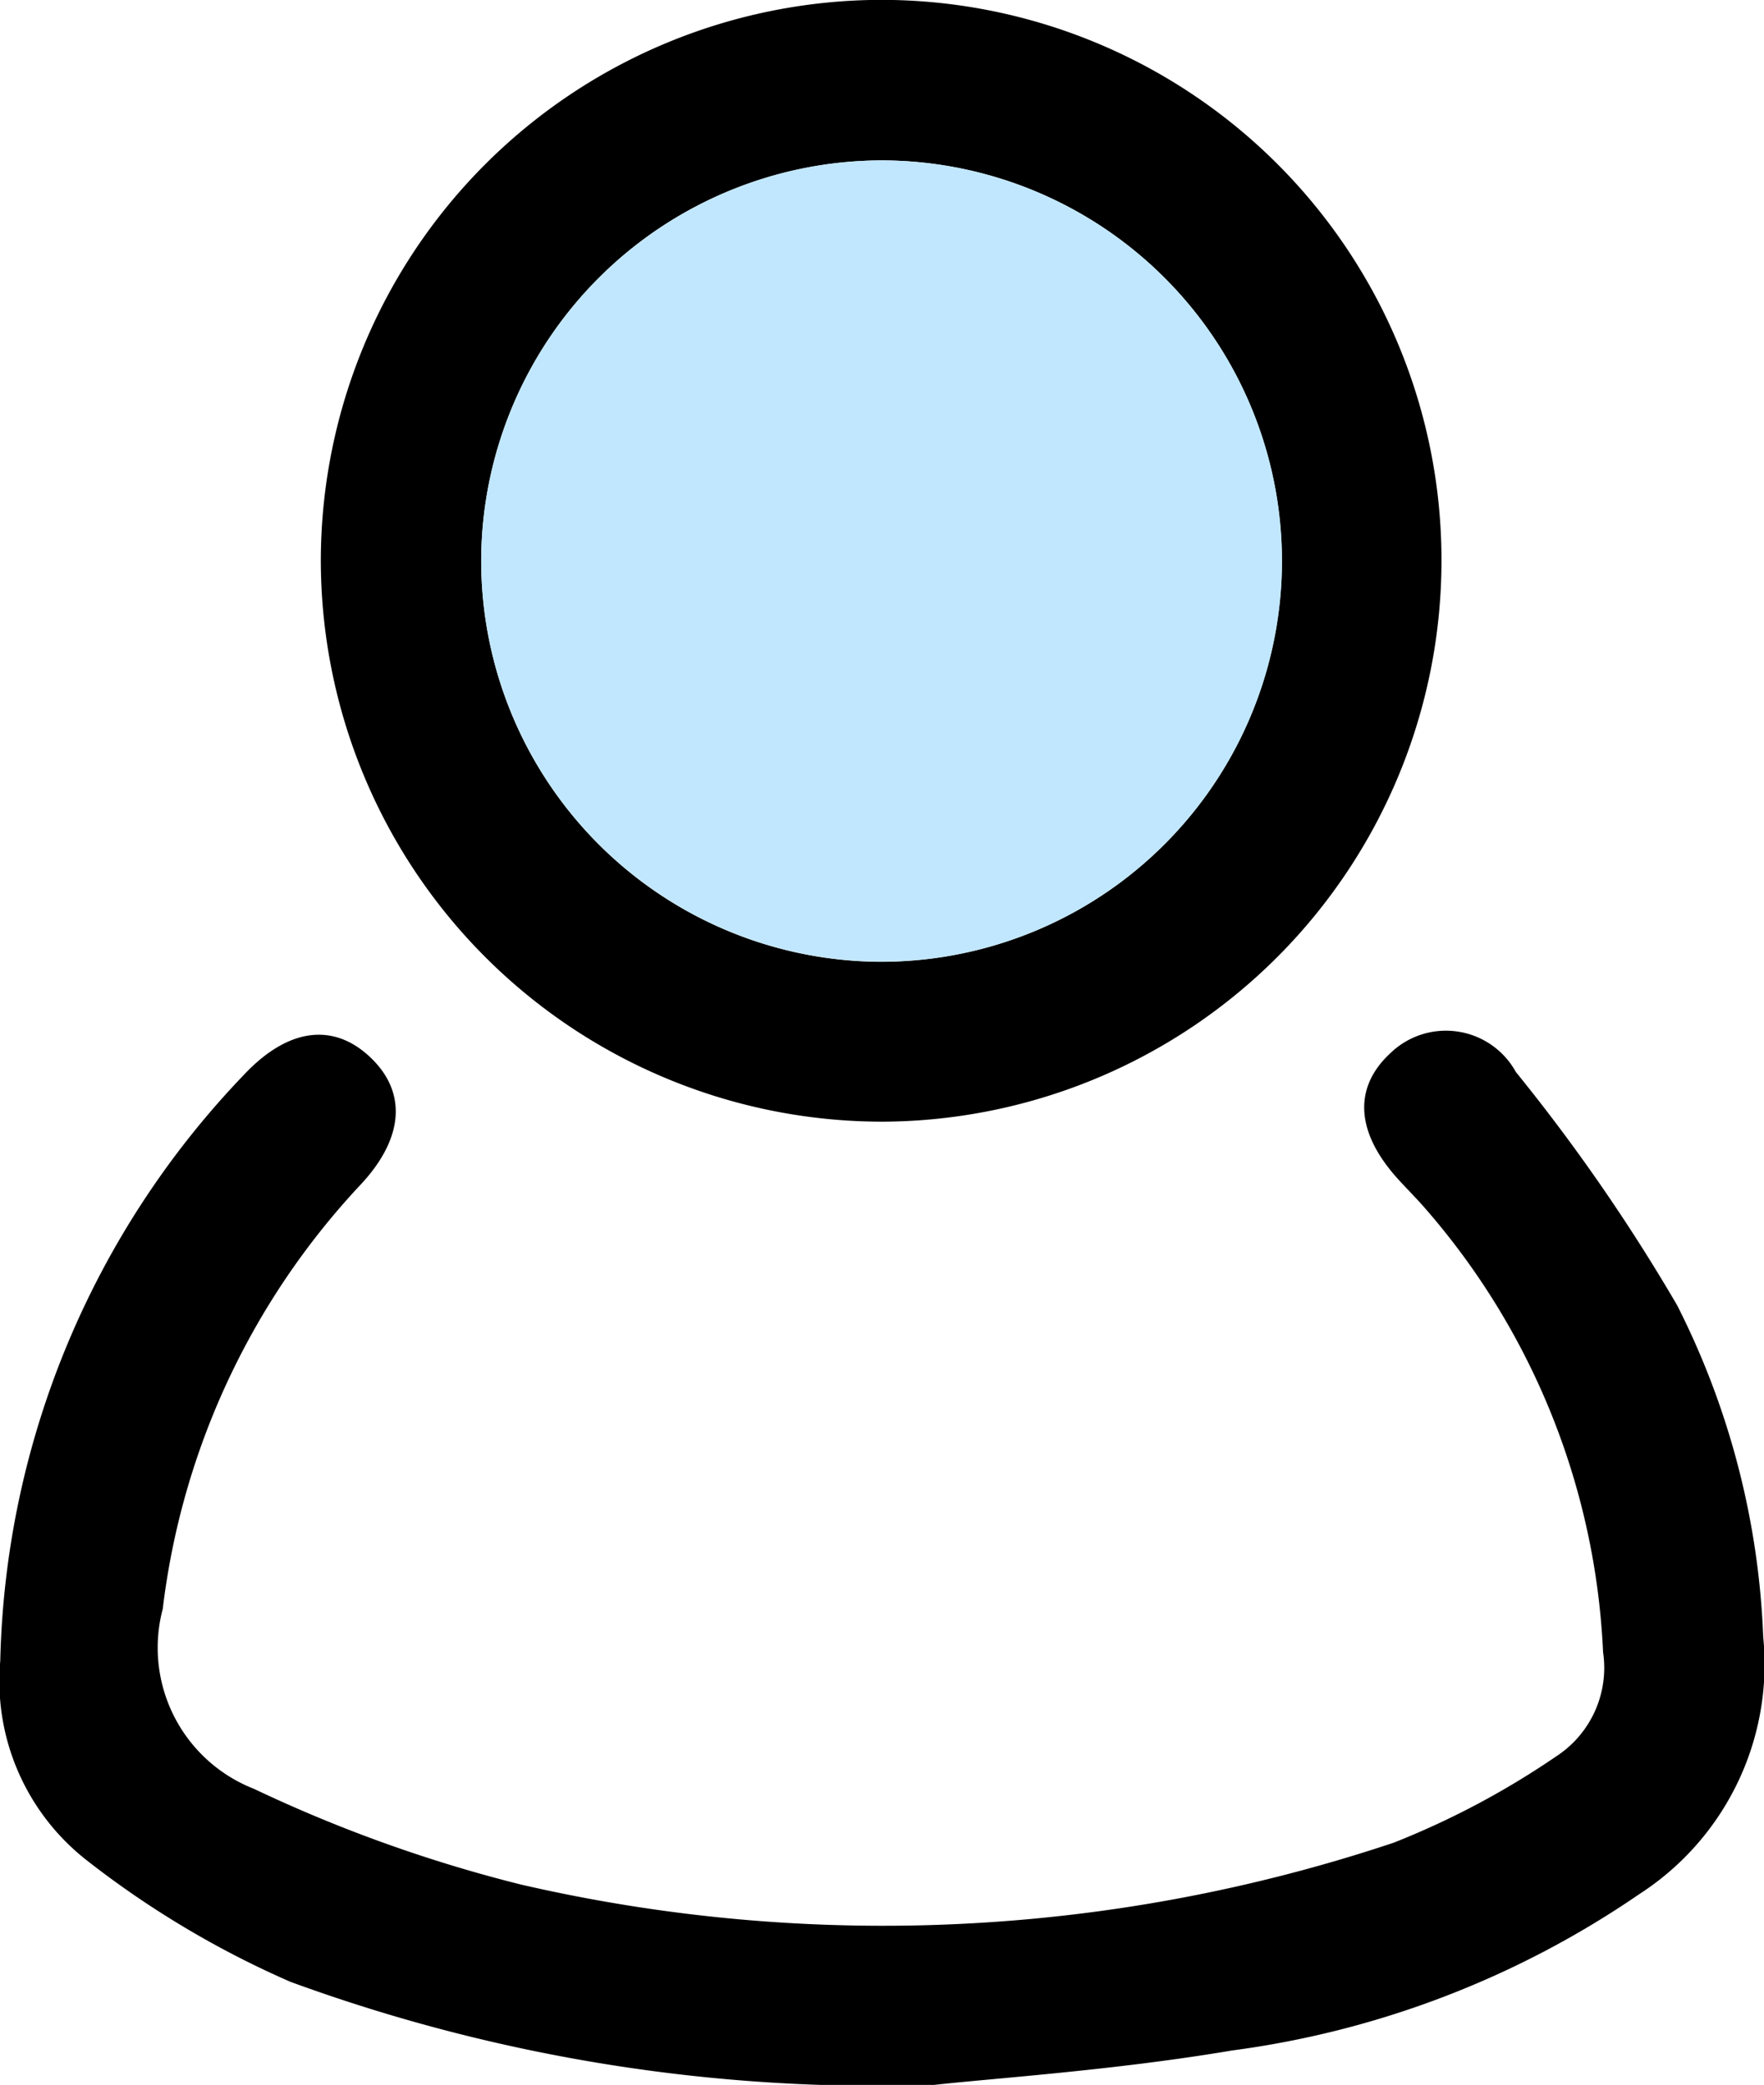 <svg xmlns="http://www.w3.org/2000/svg" width="13.537" height="16" viewBox="0 0 13.537 16"><g transform="translate(0 0)"><path d="M-2797.936,98.342a13.093,13.093,0,0,1-4.939-.791,7.215,7.215,0,0,1-1.569-.937,1.746,1.746,0,0,1-.658-1.527,6.714,6.714,0,0,1,1.873-4.5c.338-.358.688-.4.972-.126s.245.629-.086.979a5.762,5.762,0,0,0-1.512,3.249,1.163,1.163,0,0,0,.7,1.381,10.97,10.97,0,0,0,2.047.734,12.363,12.363,0,0,0,6.7-.321,6.334,6.334,0,0,0,1.246-.662.811.811,0,0,0,.36-.8,5.559,5.559,0,0,0-1.355-3.394c-.067-.078-.139-.15-.209-.226-.333-.361-.358-.708-.069-.976a.613.613,0,0,1,.964.144,14.2,14.2,0,0,1,1.238,1.791,6.141,6.141,0,0,1,.66,2.544,2.1,2.1,0,0,1-.951,1.974,7.187,7.187,0,0,1-3.126,1.2C-2796.546,98.229-2797.455,98.289-2797.936,98.342Z" transform="translate(2805.104 -82.342)"/><path d="M-2768.745-4.073a4.311,4.311,0,0,1-4.324-4.314,4.308,4.308,0,0,1,4.3-4.295,4.3,4.3,0,0,1,4.3,4.293A4.308,4.308,0,0,1-2768.745-4.073Zm-.006-7.377a3.08,3.08,0,0,0-3.087,3.029A3.078,3.078,0,0,0-2768.8-5.3a3.077,3.077,0,0,0,3.106-3.049A3.076,3.076,0,0,0-2768.751-11.45Z" transform="translate(2775.531 12.681)"/><path d="M-2753.961,3.343a3.076,3.076,0,0,1,3.058,3.1,3.077,3.077,0,0,1-3.106,3.049,3.079,3.079,0,0,1-3.039-3.116A3.08,3.08,0,0,1-2753.961,3.343Z" transform="translate(2760.741 -2.112)" fill="#c1e7ff"/></g></svg>